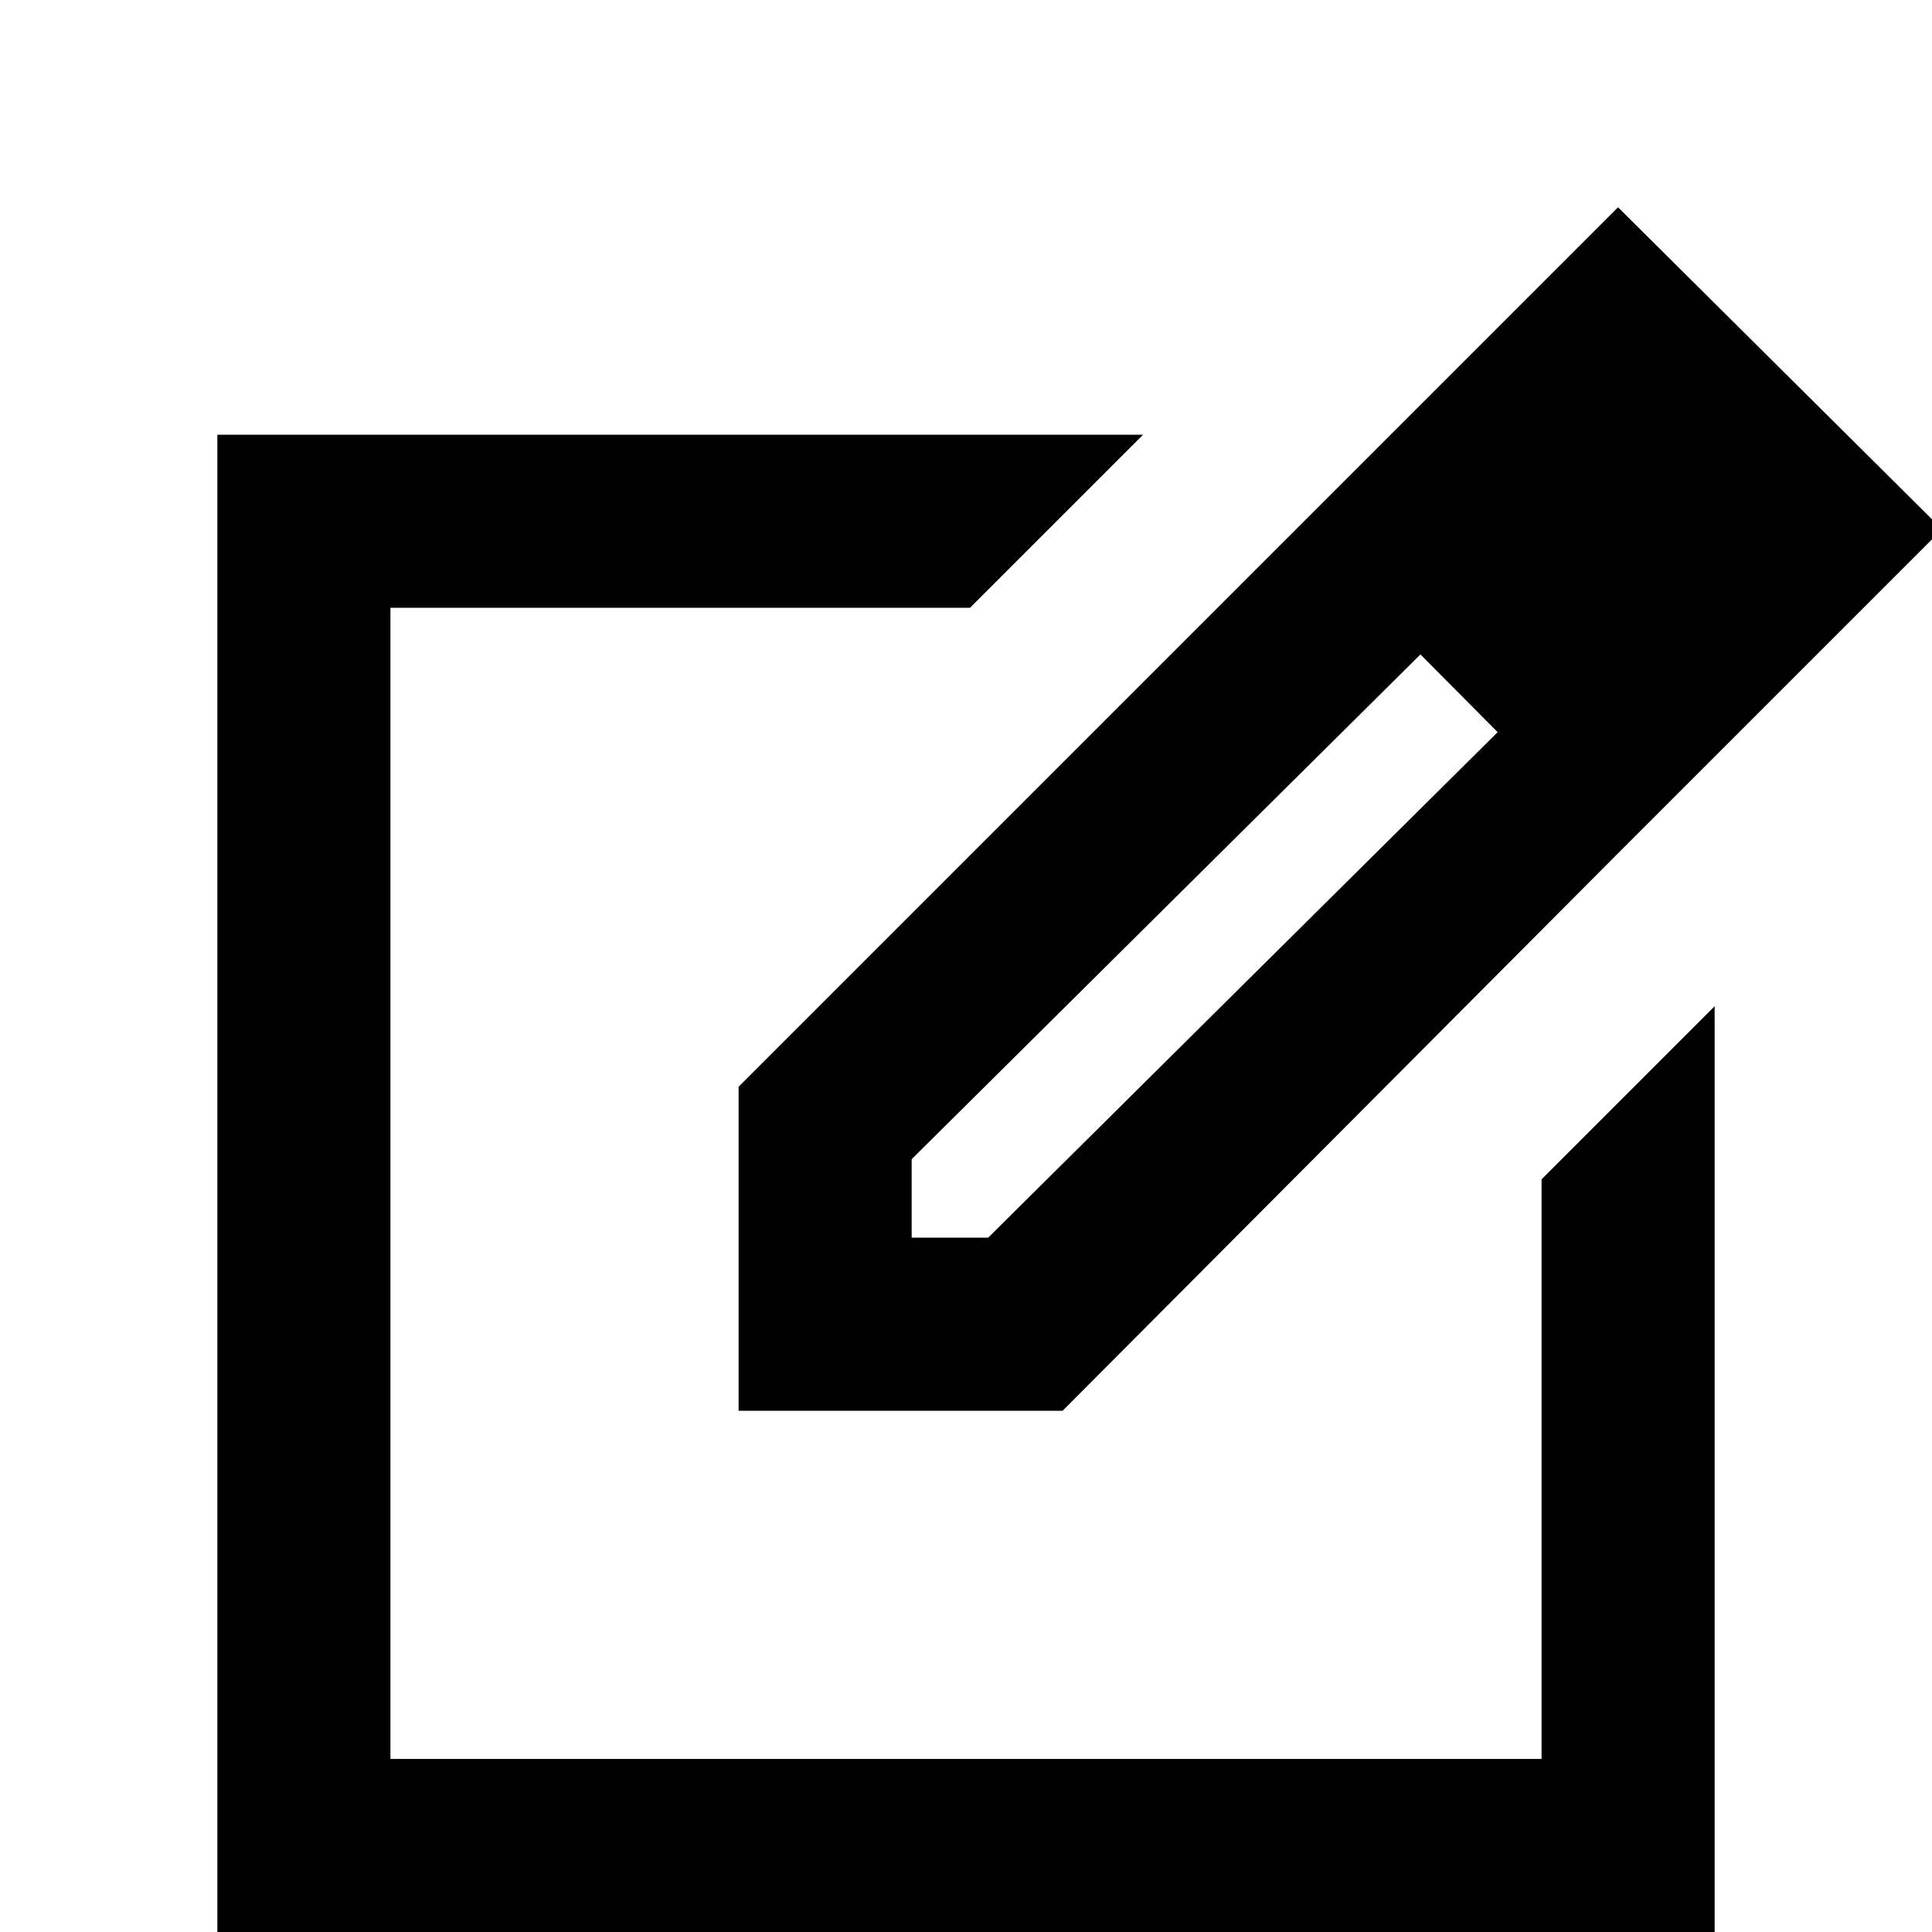 <svg xmlns="http://www.w3.org/2000/svg" height="24" width="24"><path d="M2.7 24V5.4h11.5l-2.15 2.15h-7.2v14.3h14.3v-7.2l2.15-2.15V24Zm9.3-9.3Zm4.1-8.125 1.55 1.55-6.325 6.275v.975h.95l6.35-6.3L20.1 10.6l-6.9 6.925H9.175V13.5Zm4 4.025-4-4.025 4-4 4.025 4Z"/></svg>